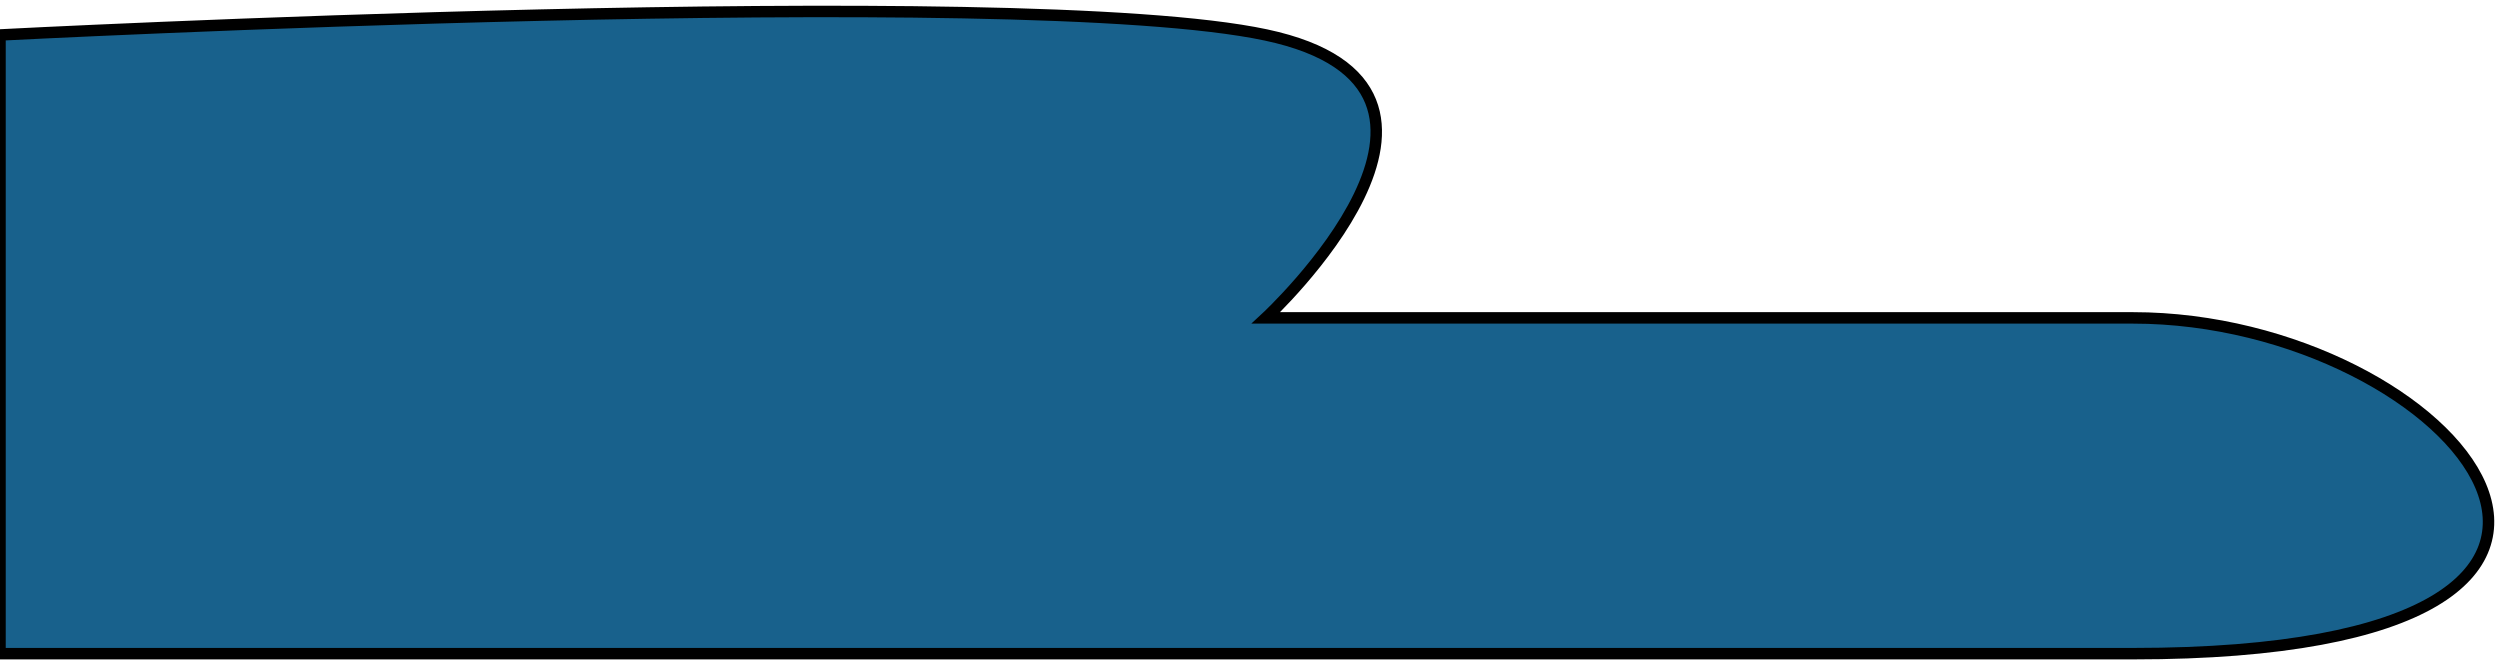 <svg width="218" height="58" viewBox="0 0 218 58" fill="none" xmlns="http://www.w3.org/2000/svg">
<path d="M110.388 3.048C88.737 -1.561 0 3.048 0 3.048V57H185.992C238.879 57 213.954 27.72 185.992 27.72H110.388C110.388 27.72 132.04 7.657 110.388 3.048Z" fill="#18618C" stroke="black"/>
</svg>
